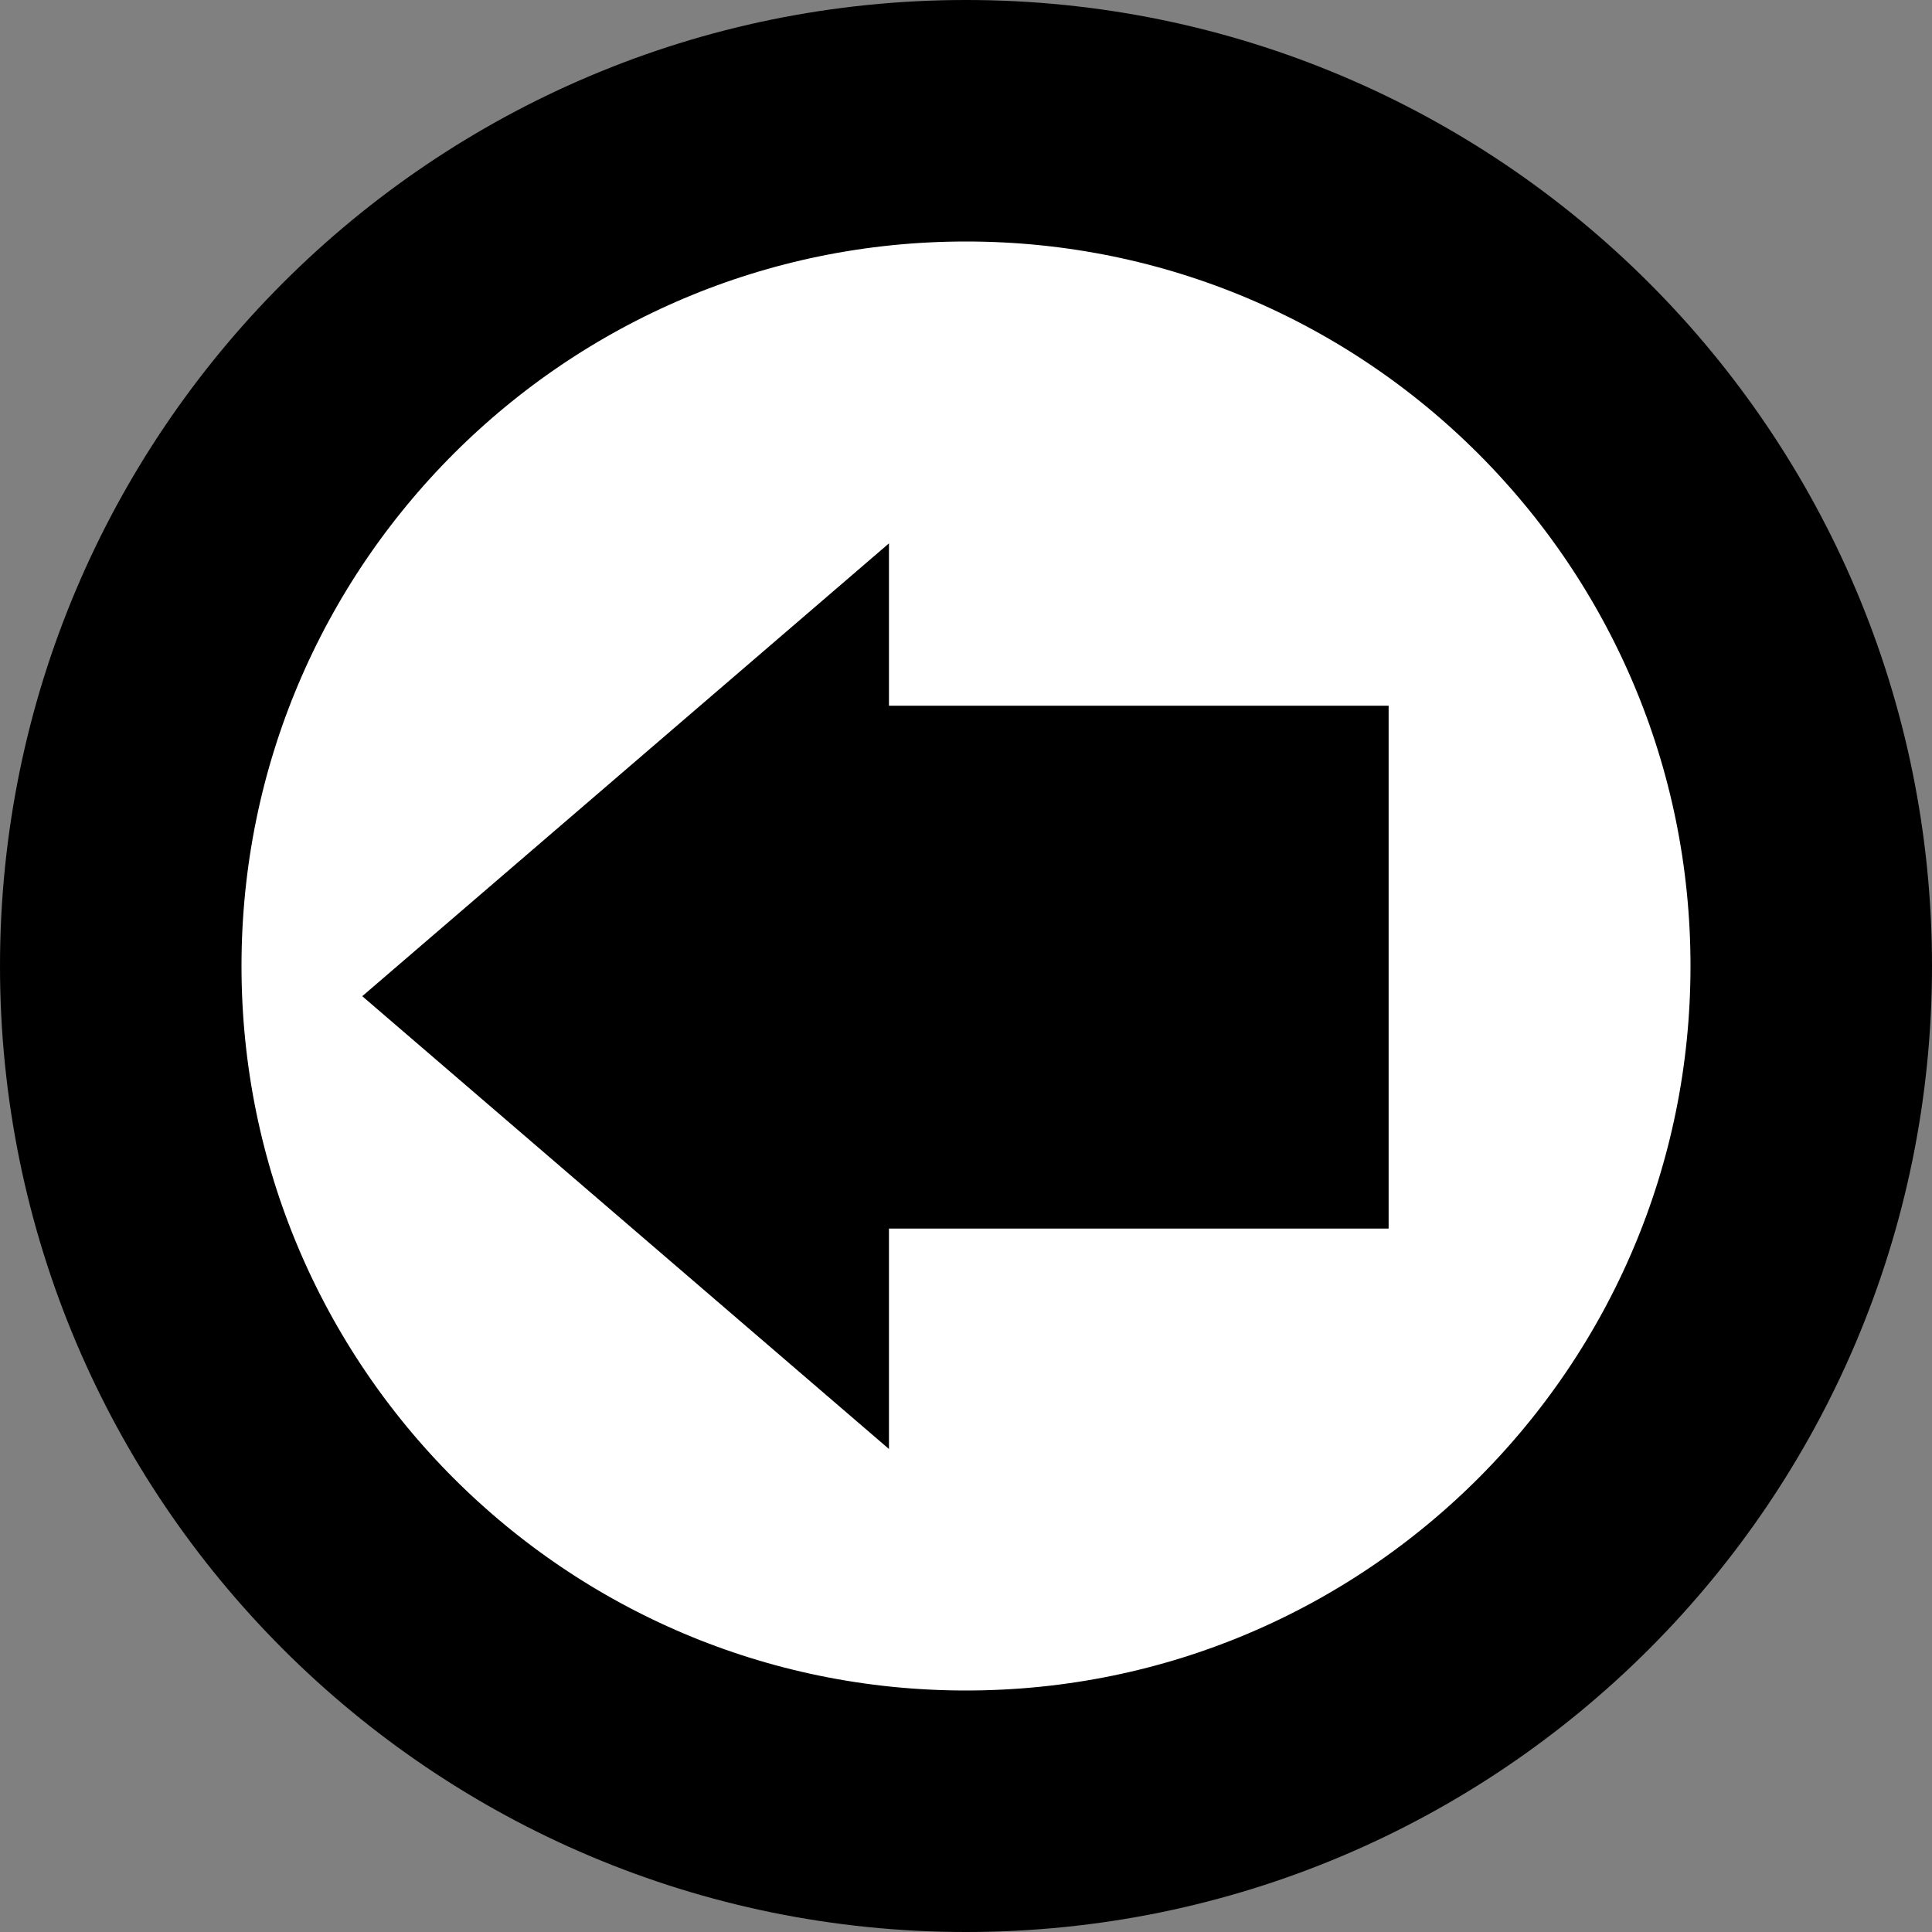 <svg width="32" height="32" viewBox="0 0 32 32" fill="none" xmlns="http://www.w3.org/2000/svg">
<rect x="0" y="0" width="32" height="32" fill="#808080" stroke="none"/>
<path d="M30 16C30 23.732 23.732 30 16 30C8.268 30 2 23.732 2 16C2 8.268 8.268 2 16 2C23.732 2 30 8.268 30 16Z" fill="white" stroke="black" stroke-width="4"/>
<path d="M13.158 11.689H23V20.349H13.158V11.689Z" fill="black"/>
<path d="M6 16.5L14.724 9V16.5V24L6 16.5Z" fill="black"/>
</svg>
